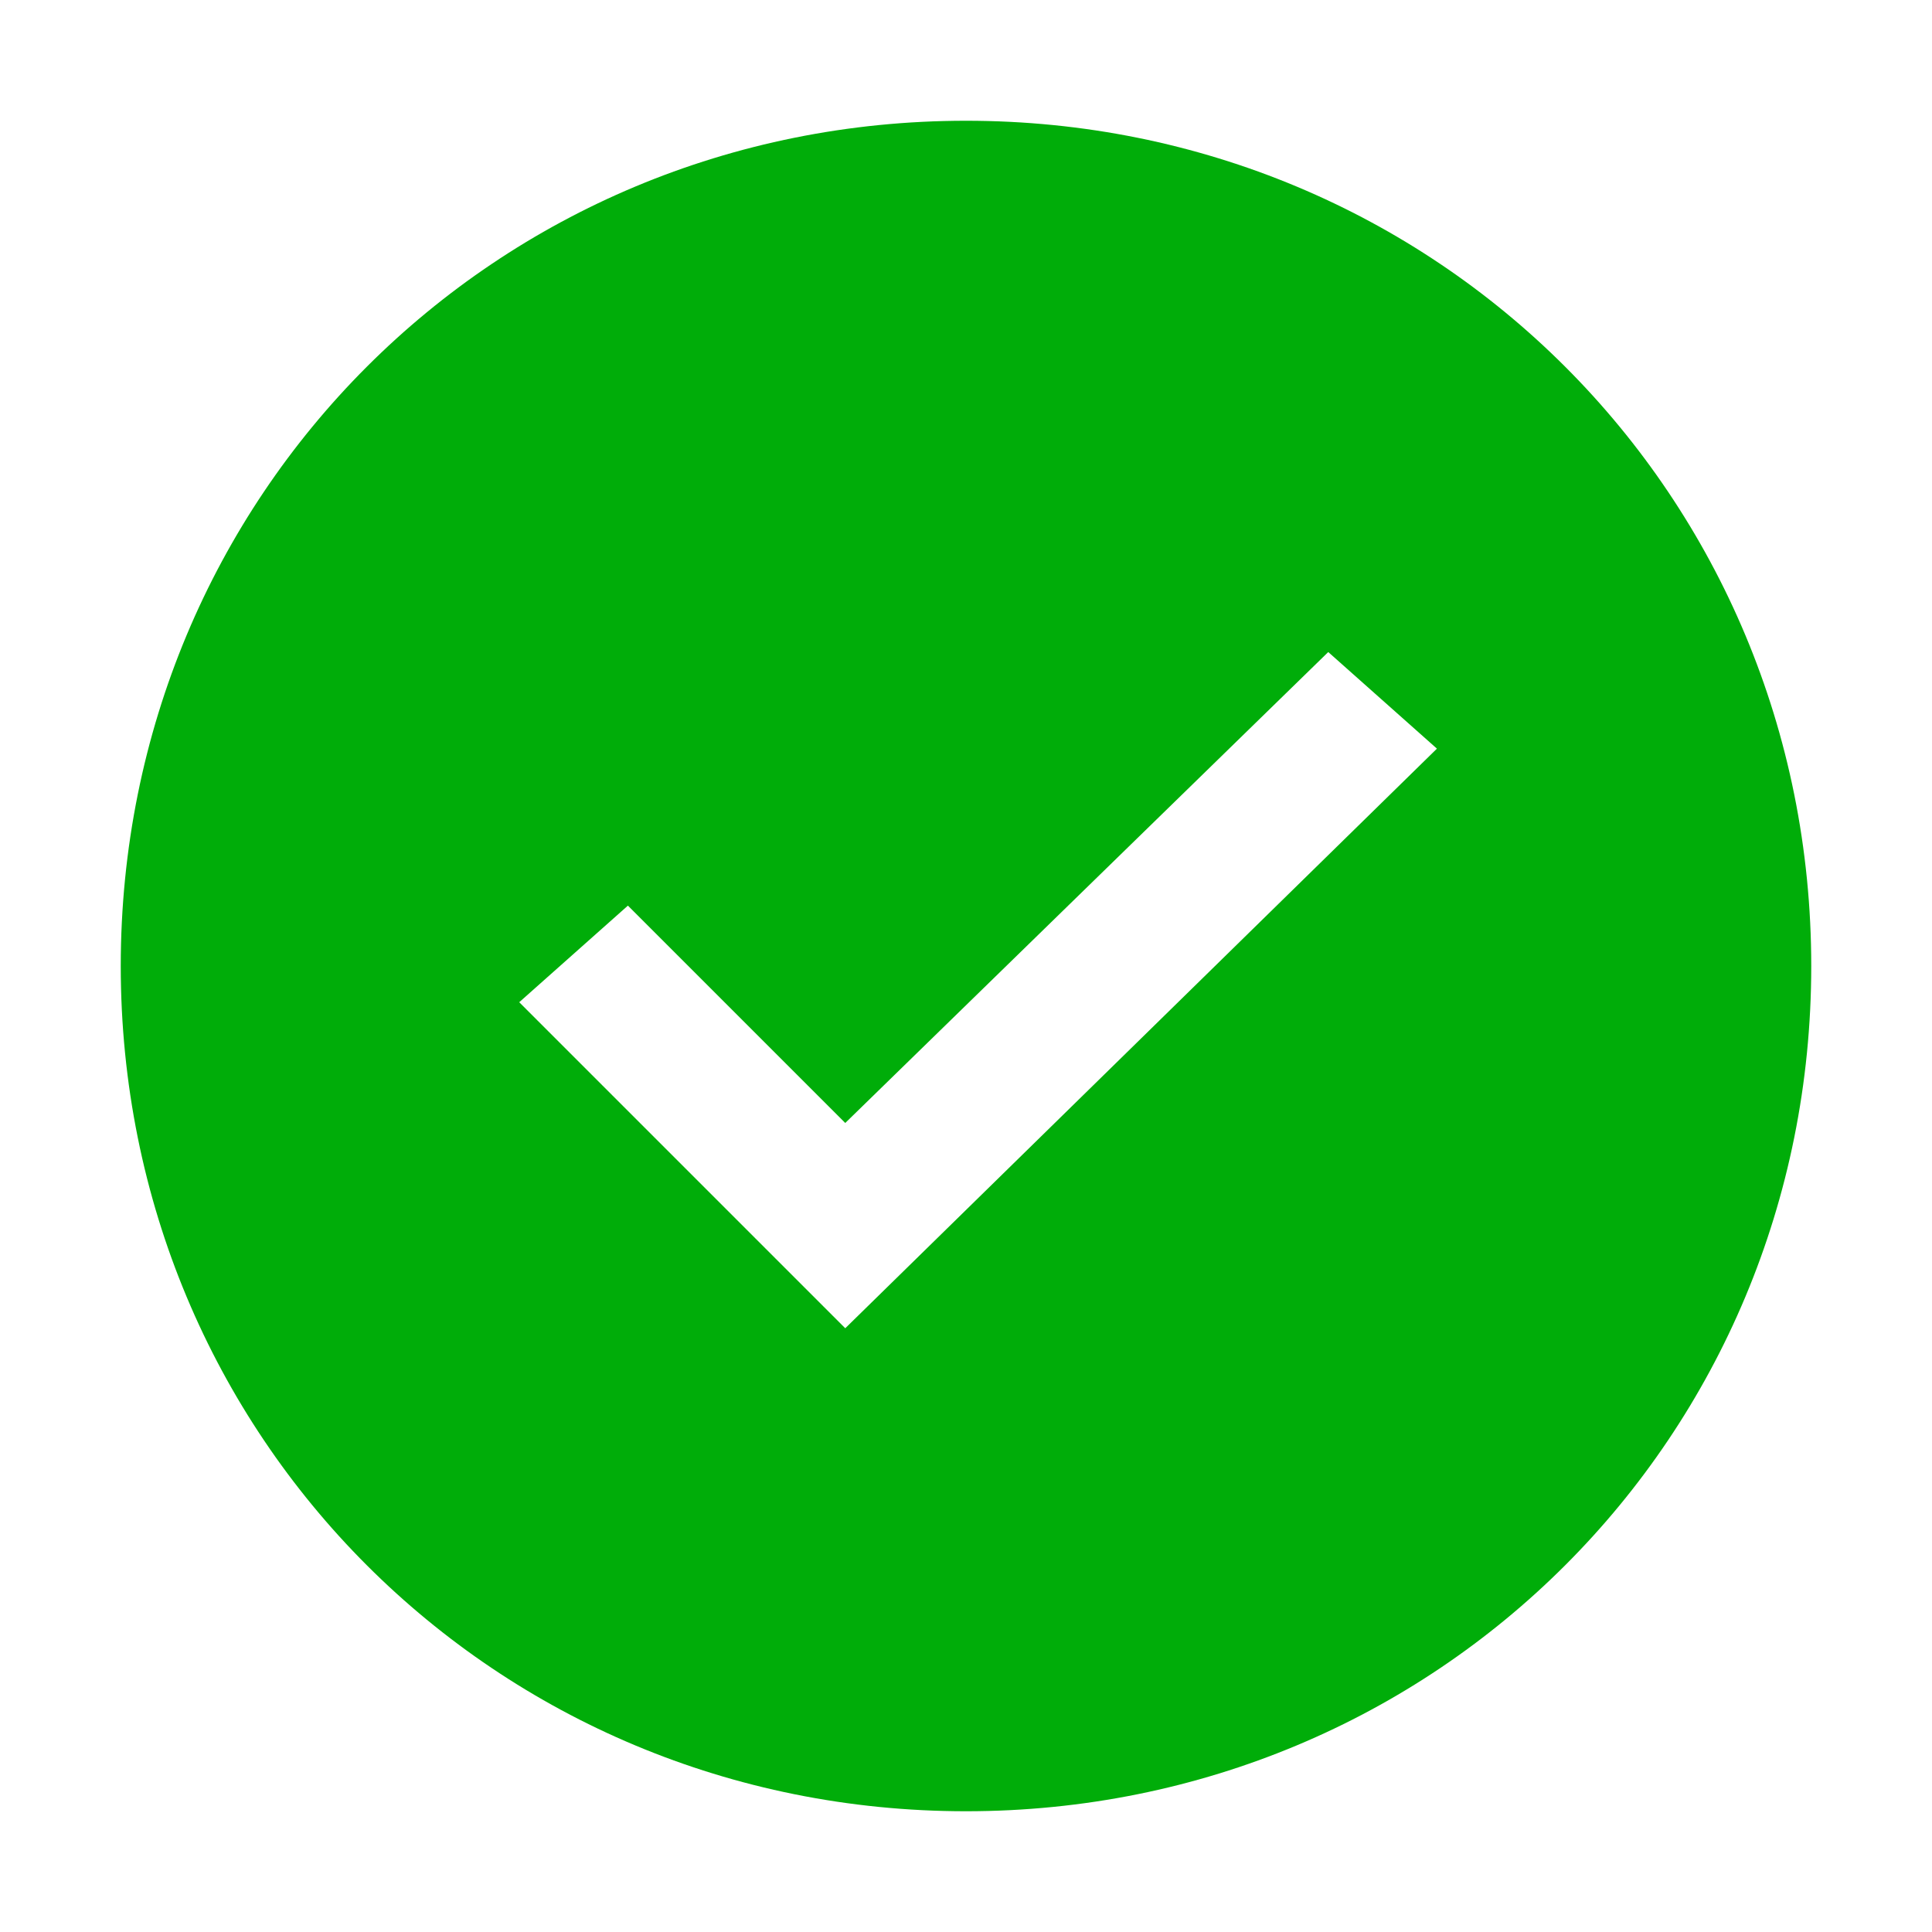 <?xml version="1.0" encoding="UTF-8"?>
<svg width="16px" height="16px" viewBox="0 0 16 16" version="1.1" xmlns="http://www.w3.org/2000/svg" xmlns:xlink="http://www.w3.org/1999/xlink">
    <title>D9253D38-322C-469E-8B1B-2ADD6FAA2405@1x</title>
    <g id="Symbols" stroke="none" stroke-width="1" fill="none" fill-rule="evenodd">
        <g id="icon/available">
            <path d="M8,1 C4.1,1 1,4.1 1,8 C1,11.9 4.1,15 8,15 C11.9,15 15,11.9 15,8 C15,4.1 11.9,1 8,1 Z M7,11 L4.3,8.3 L5.2,7.5 L7,9.3 L11,5.4 L11.9,6.2 L7,11 Z" id="Fill" fill="#00AD09"></path>
            <polygon id="Inner-Fill" fill="#000000" opacity="0" points="7 11 4.3 8.3 5.2 7.5 7 9.3 11 5.4 11.9 6.2"></polygon>
        </g>
    </g>
</svg>